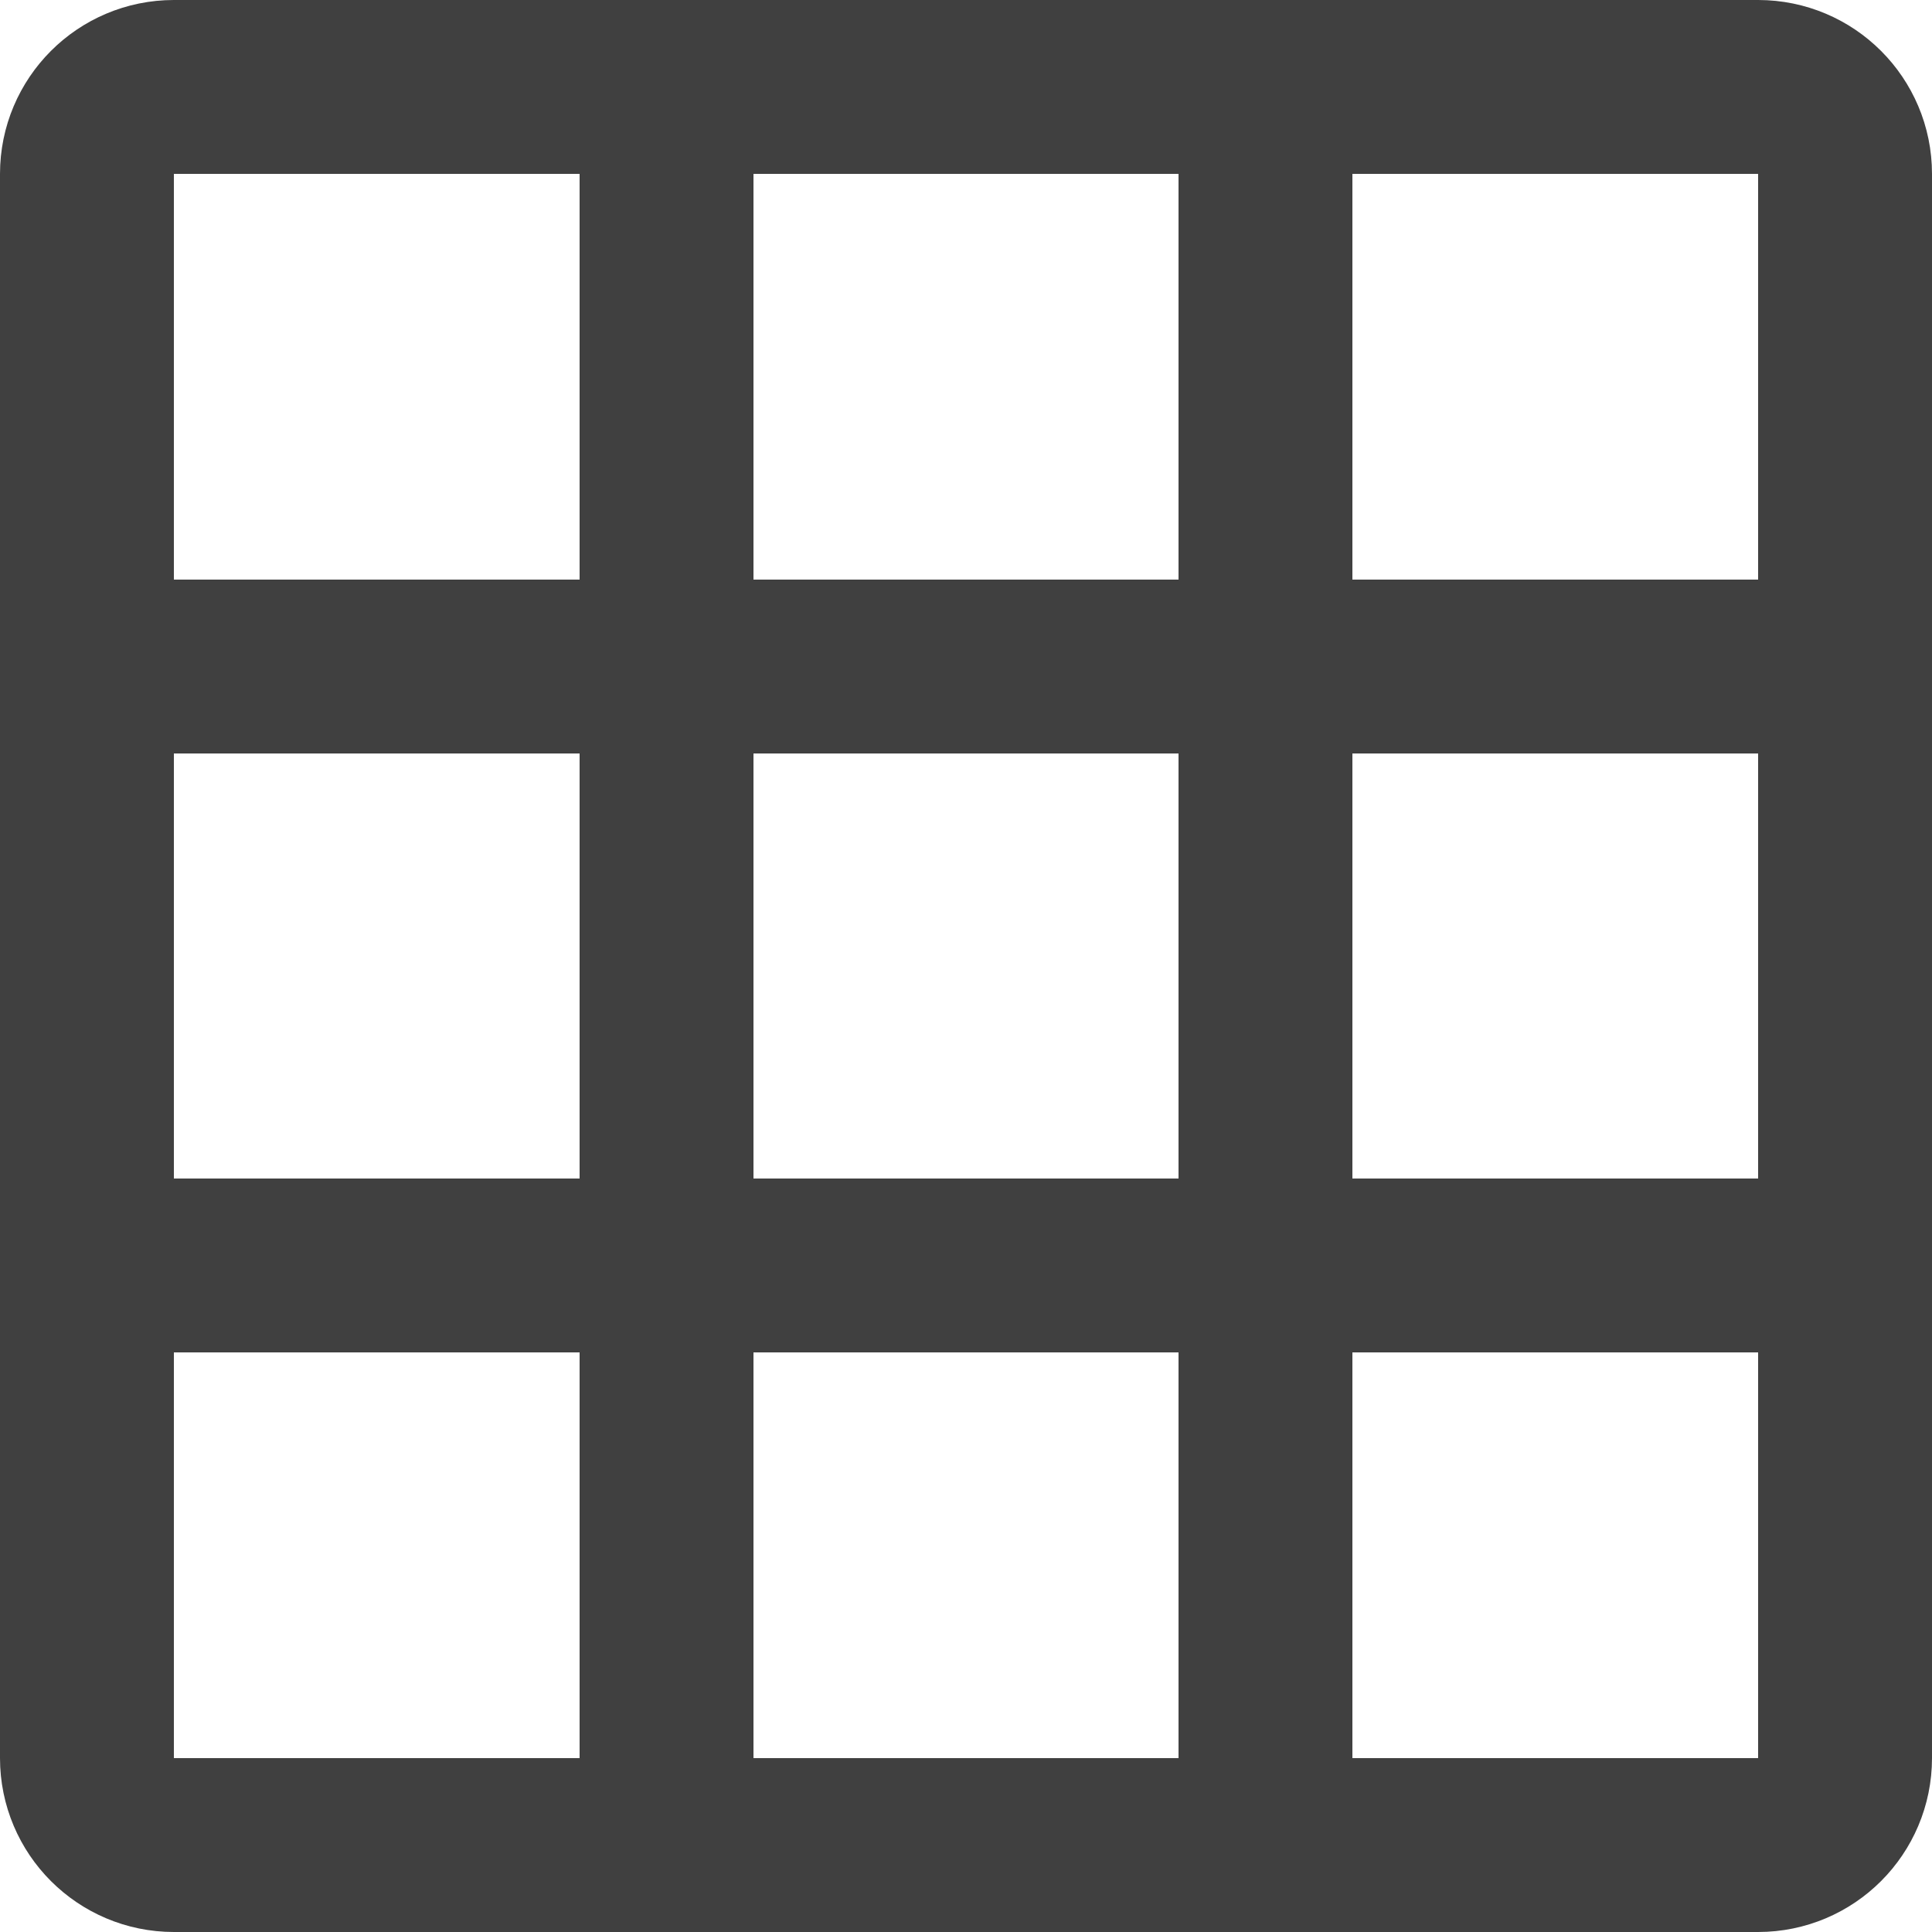 <svg width="400" height="400" viewBox="0 0 400 400" fill="none" xmlns="http://www.w3.org/2000/svg">
<path d="M36 18H364C373.941 18 382 26.059 382 36V364C382 373.941 373.941 382 364 382H36C26.059 382 18 373.941 18 364V36C18 26.059 26.059 18 36 18Z" stroke="#404040" stroke-width="36"/>
<path d="M138 27C138 219 138 350.333 138 372" stroke="#404040" stroke-width="36"/>
<path d="M27 262C219 262 350.333 262 372 262" stroke="#404040" stroke-width="36"/>
<path d="M27 138C219 138 350.333 138 372 138" stroke="#404040" stroke-width="36"/>
<path d="M262 27C262 219 262 350.333 262 372" stroke="#404040" stroke-width="36"/>
</svg>
